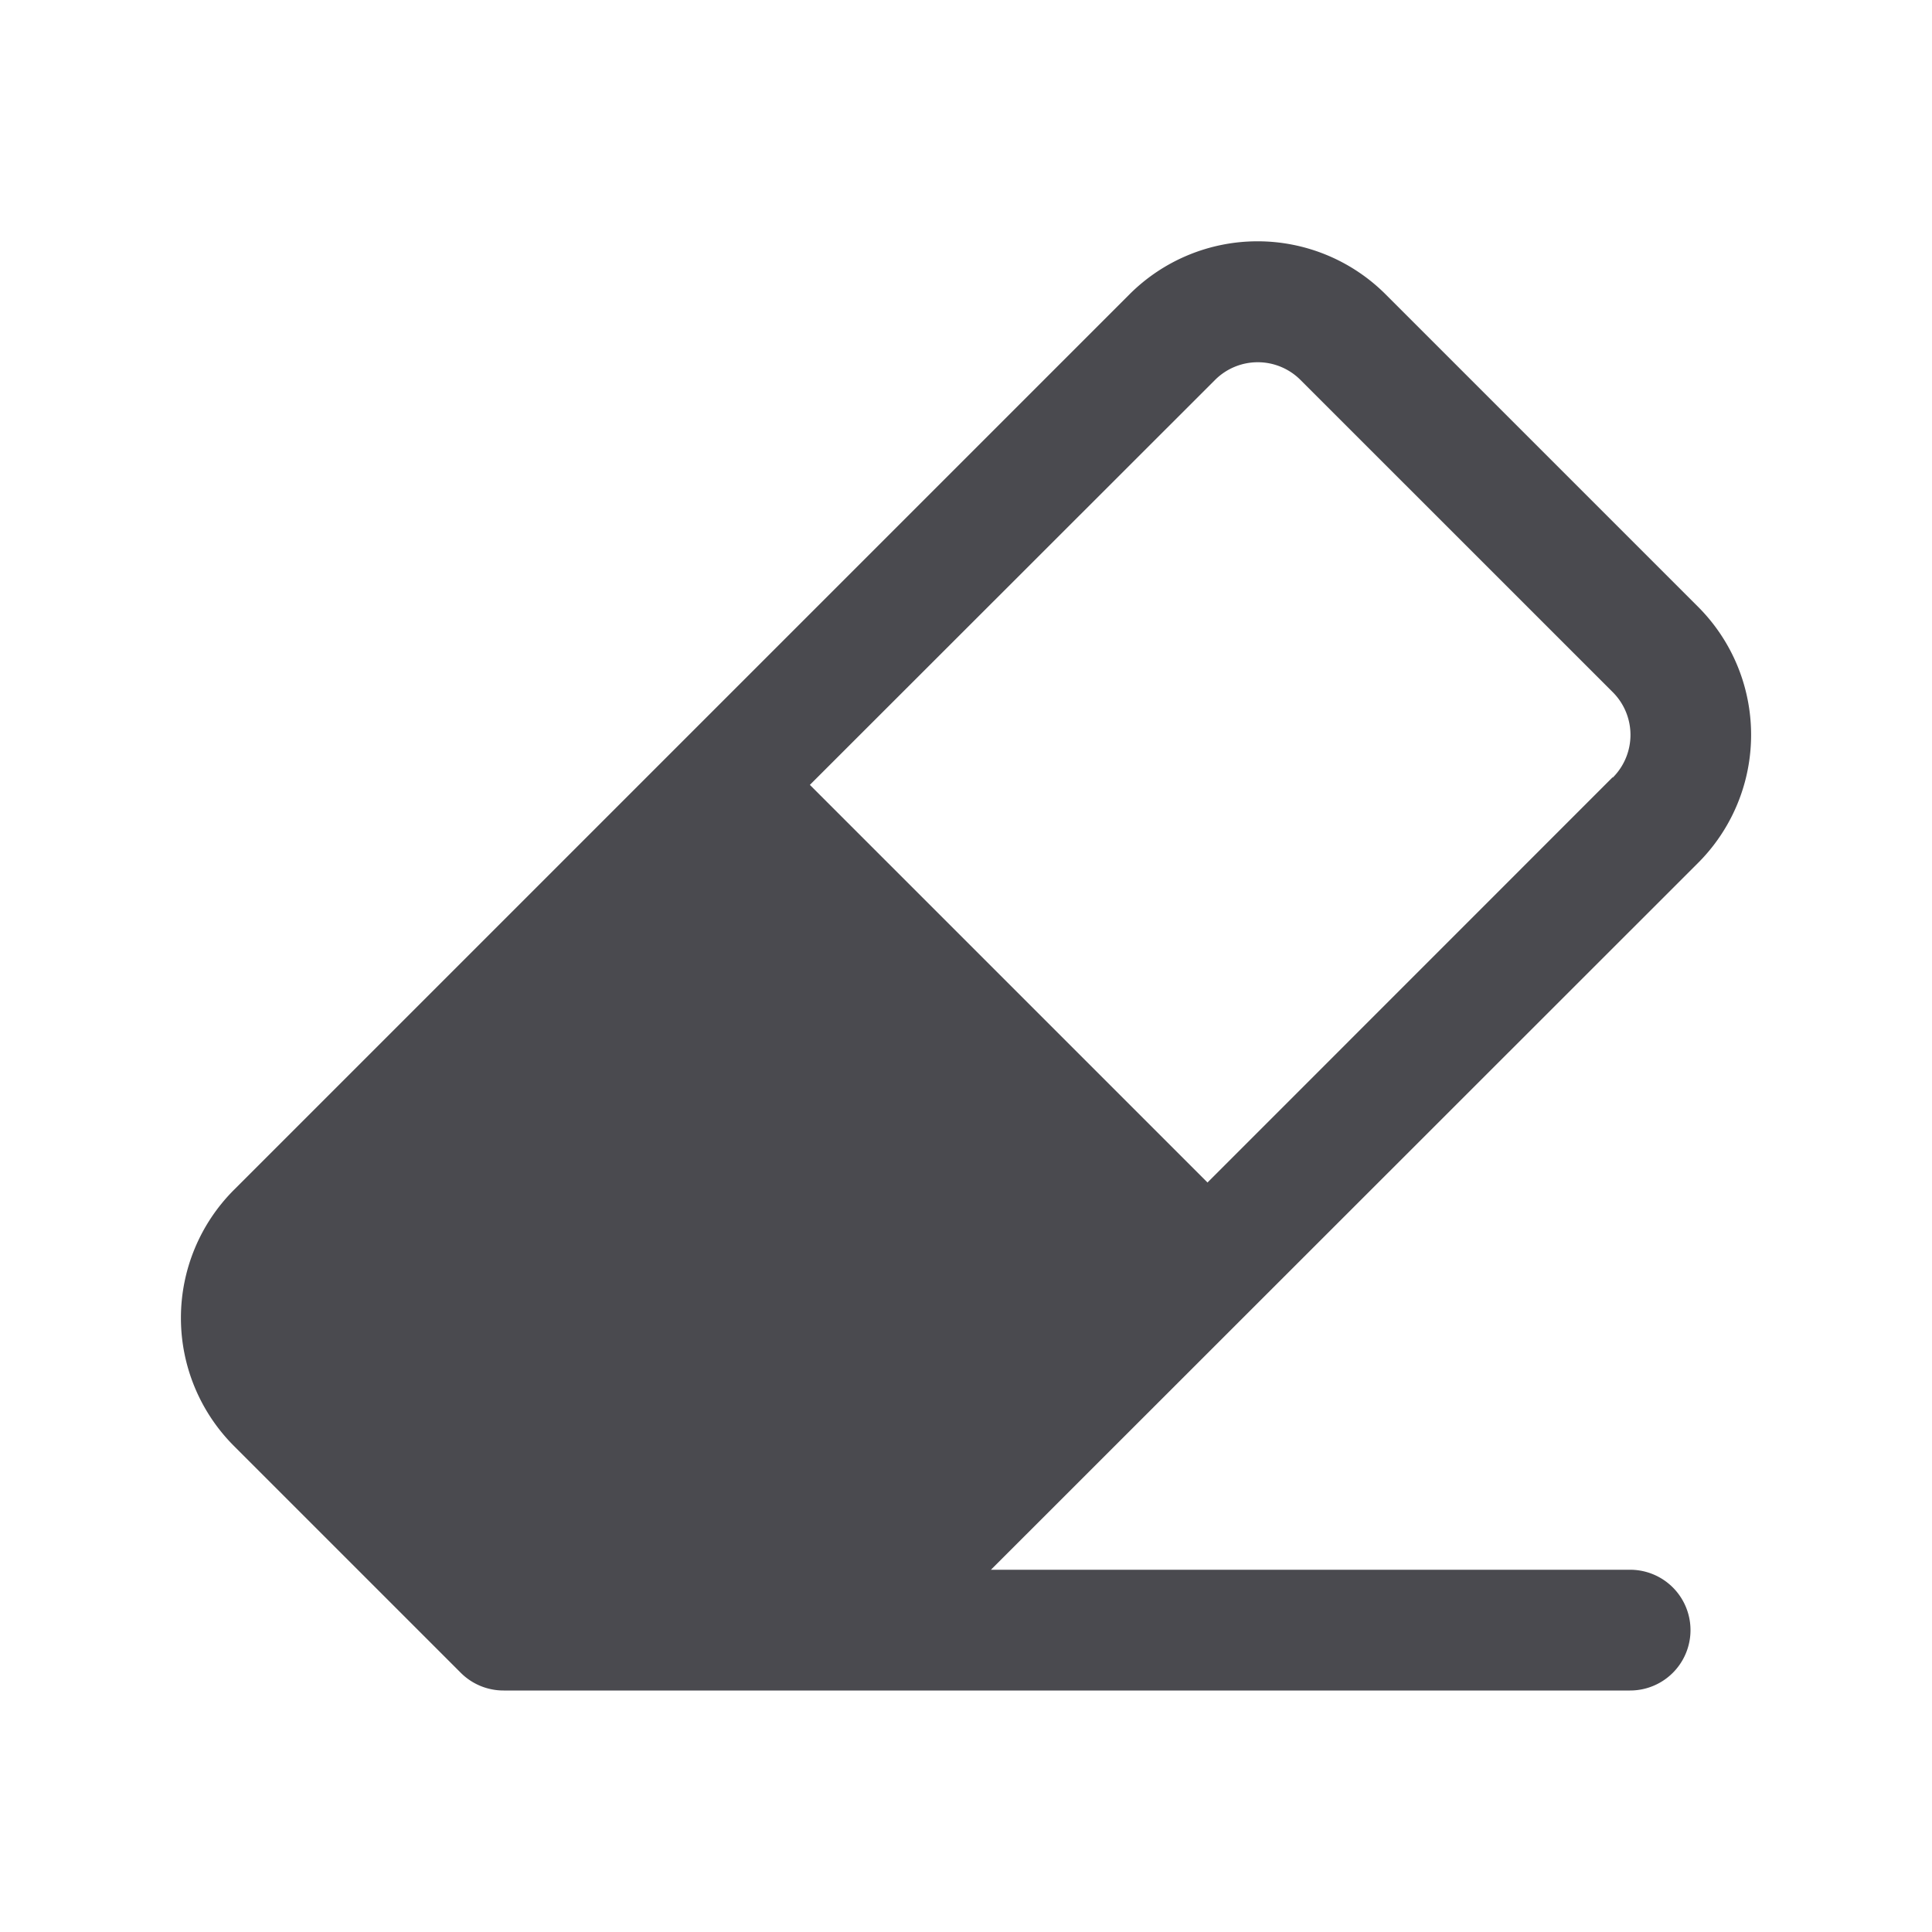 <svg xmlns="http://www.w3.org/2000/svg" width="32" height="32" fill="none" viewBox="0 0 32 32">
  <path fill="#4A4A4F" d="M28.125 10.05 22.95 4.875a3 3 0 0 0-4.242 0L3.875 19.708a3 3 0 0 0 0 4.242l3.758 3.758a1 1 0 0 0 .71.292H27a1 1 0 0 0 0-2H16.413l11.712-11.707a3 3 0 0 0 0-4.243Zm-1.416 2.825L20 19.586 13.414 13l6.711-6.707a1 1 0 0 1 1.415 0l5.173 5.172a1 1 0 0 1 0 1.414l-.004-.004Z"/>
</svg>
